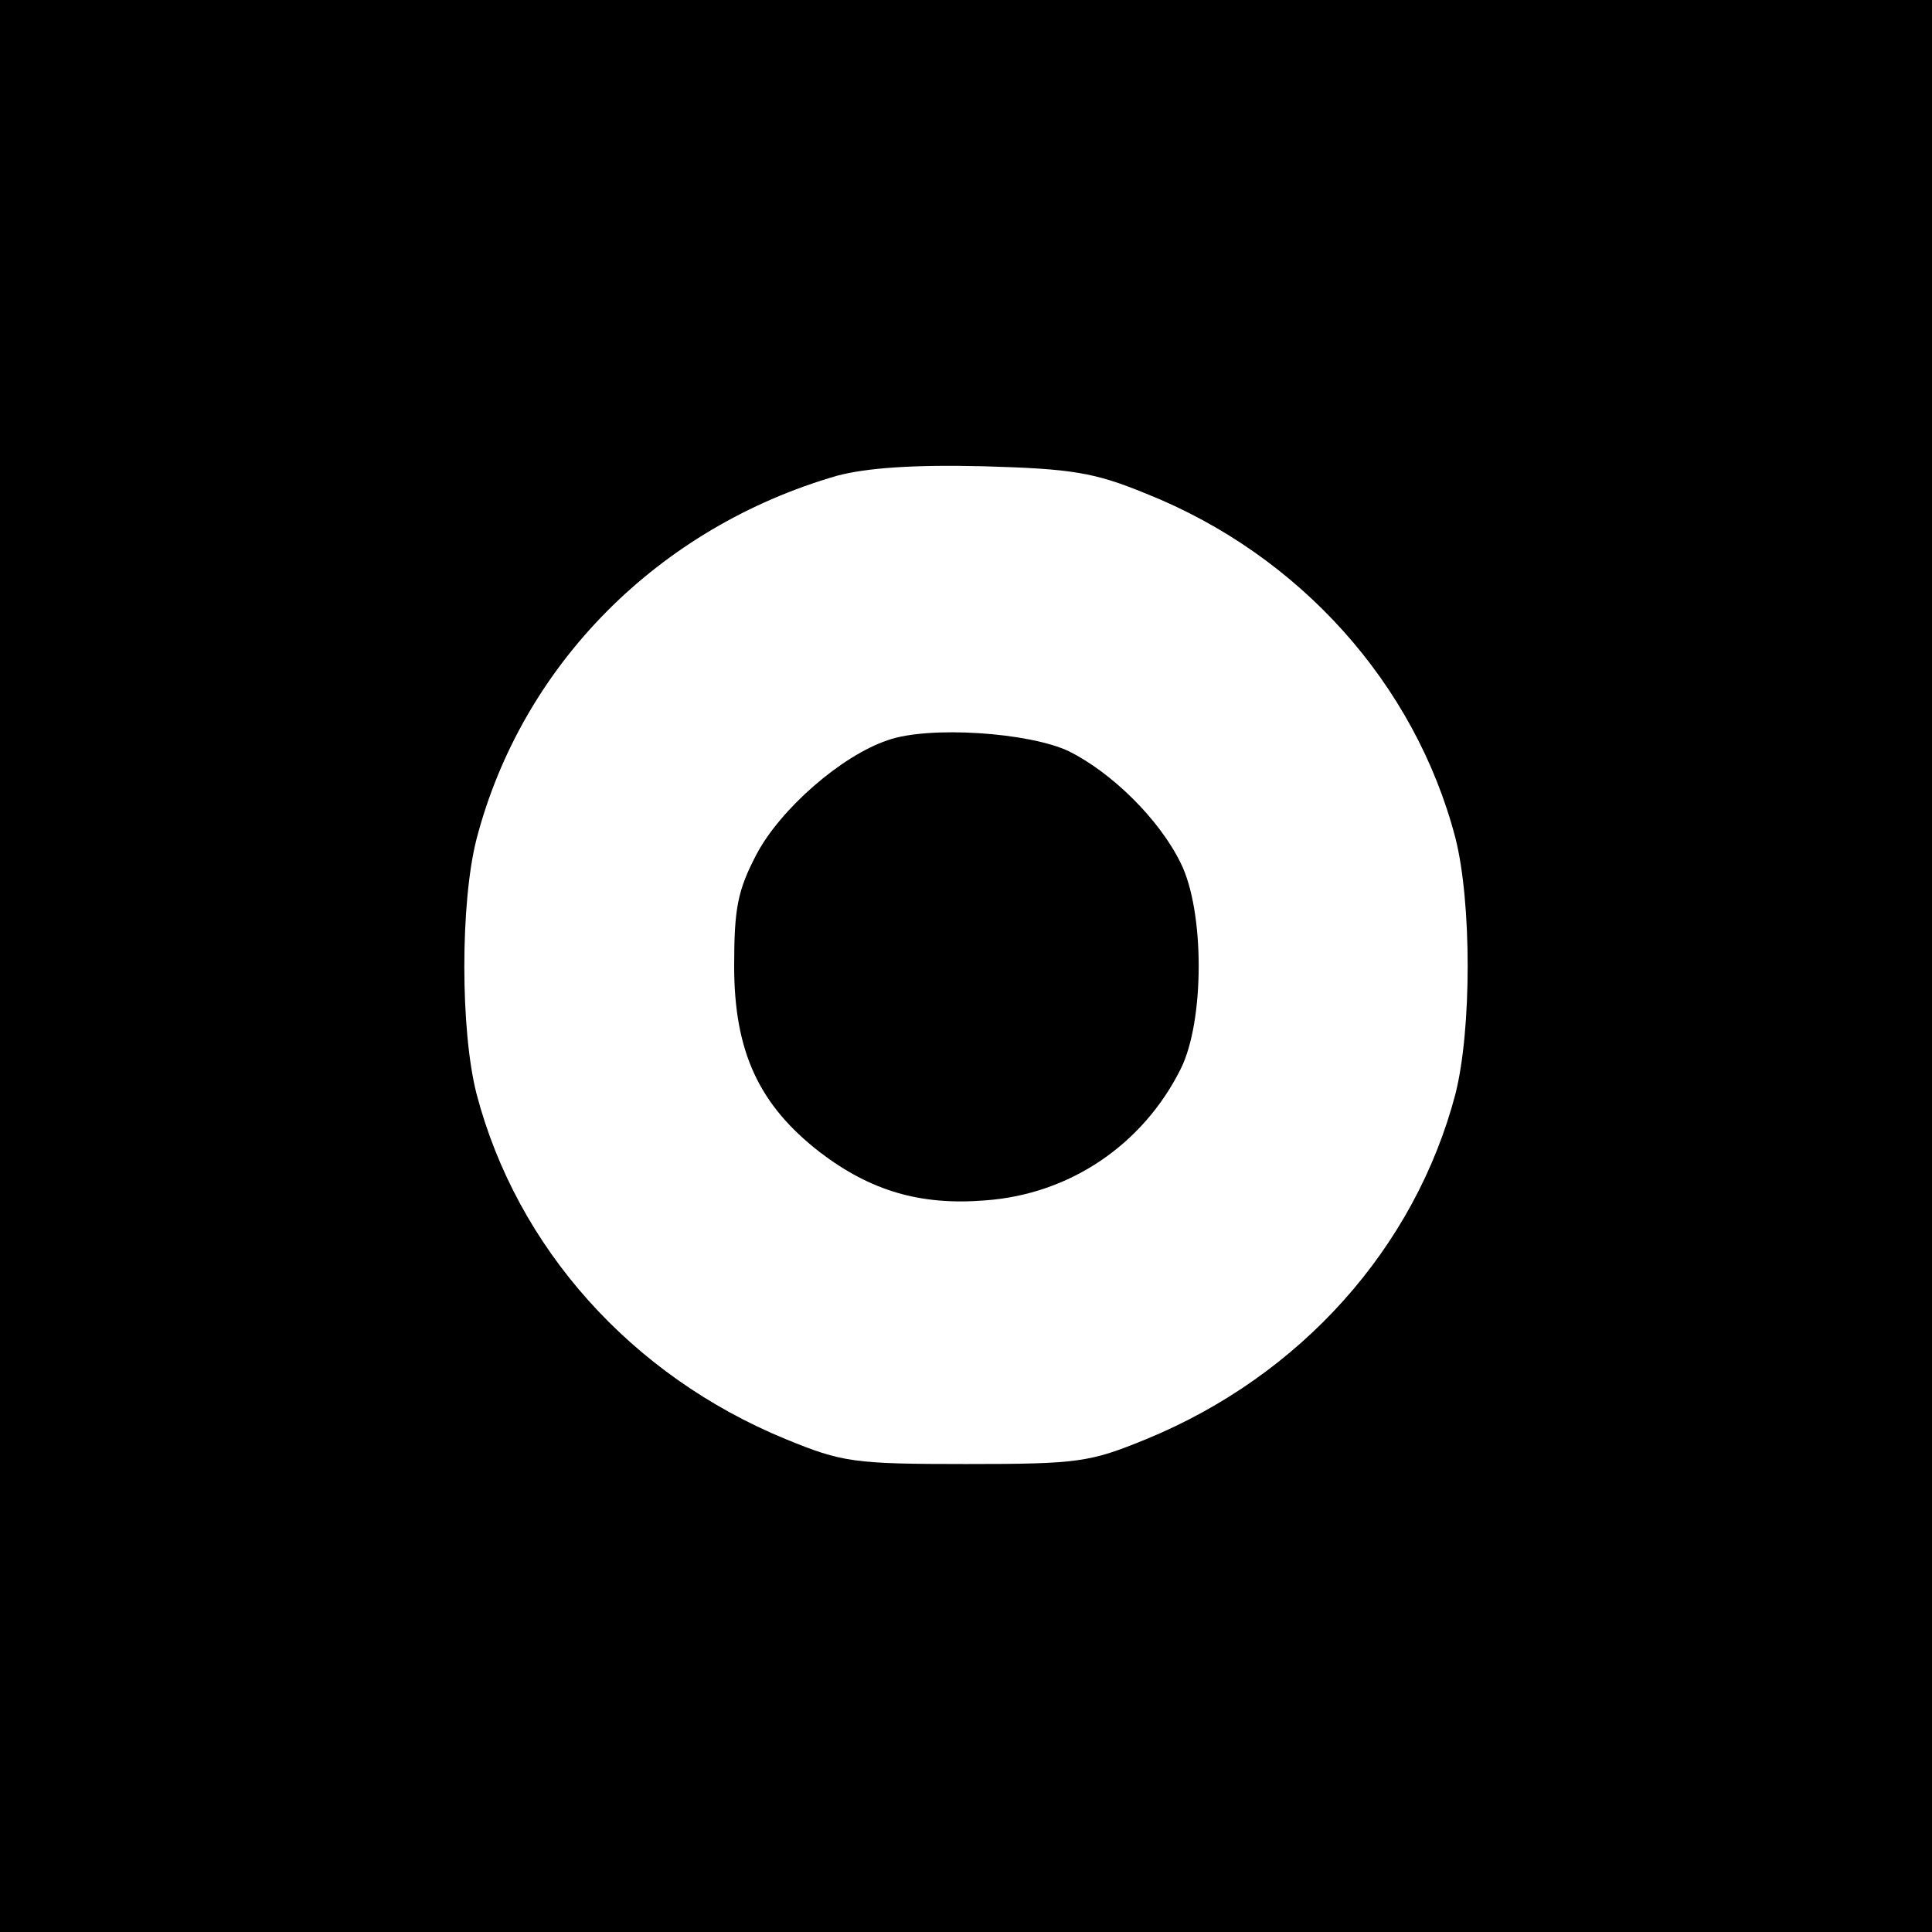 <?xml version="1.0" standalone="no"?>
<!DOCTYPE svg PUBLIC "-//W3C//DTD SVG 20010904//EN"
 "http://www.w3.org/TR/2001/REC-SVG-20010904/DTD/svg10.dtd">
<svg version="1.0" xmlns="http://www.w3.org/2000/svg"
 width="225pt" height="225pt" viewBox="0 0 225 225"
 preserveAspectRatio="xMidYMid meet">
<g transform="translate(0,225) scale(0.1,-0.1)"
fill="#000000" stroke="none">
<path d="M0 1125 l0 -1125 1125 0 1125 0 0 1125 0 1125 -1125 0 -1125 0 0
-1125z m1335 550 c178 -71 313 -221 360 -401 19 -75 19 -223 0 -298 -47 -179
-180 -328 -360 -402 -66 -27 -79 -29 -210 -29 -131 0 -144 2 -210 29 -180 74
-313 223 -360 402 -19 74 -19 223 0 297 53 203 212 363 420 423 34 9 88 13
170 11 104 -3 129 -7 190 -32z"/>
<path d="M1034 1388 c-54 -18 -125 -80 -153 -133 -22 -42 -26 -63 -26 -130 0
-100 29 -162 100 -217 59 -45 117 -62 192 -56 99 7 184 65 228 153 28 56 28
184 0 240 -25 51 -80 105 -130 130 -46 22 -163 30 -211 13z"/>
</g>
</svg>
